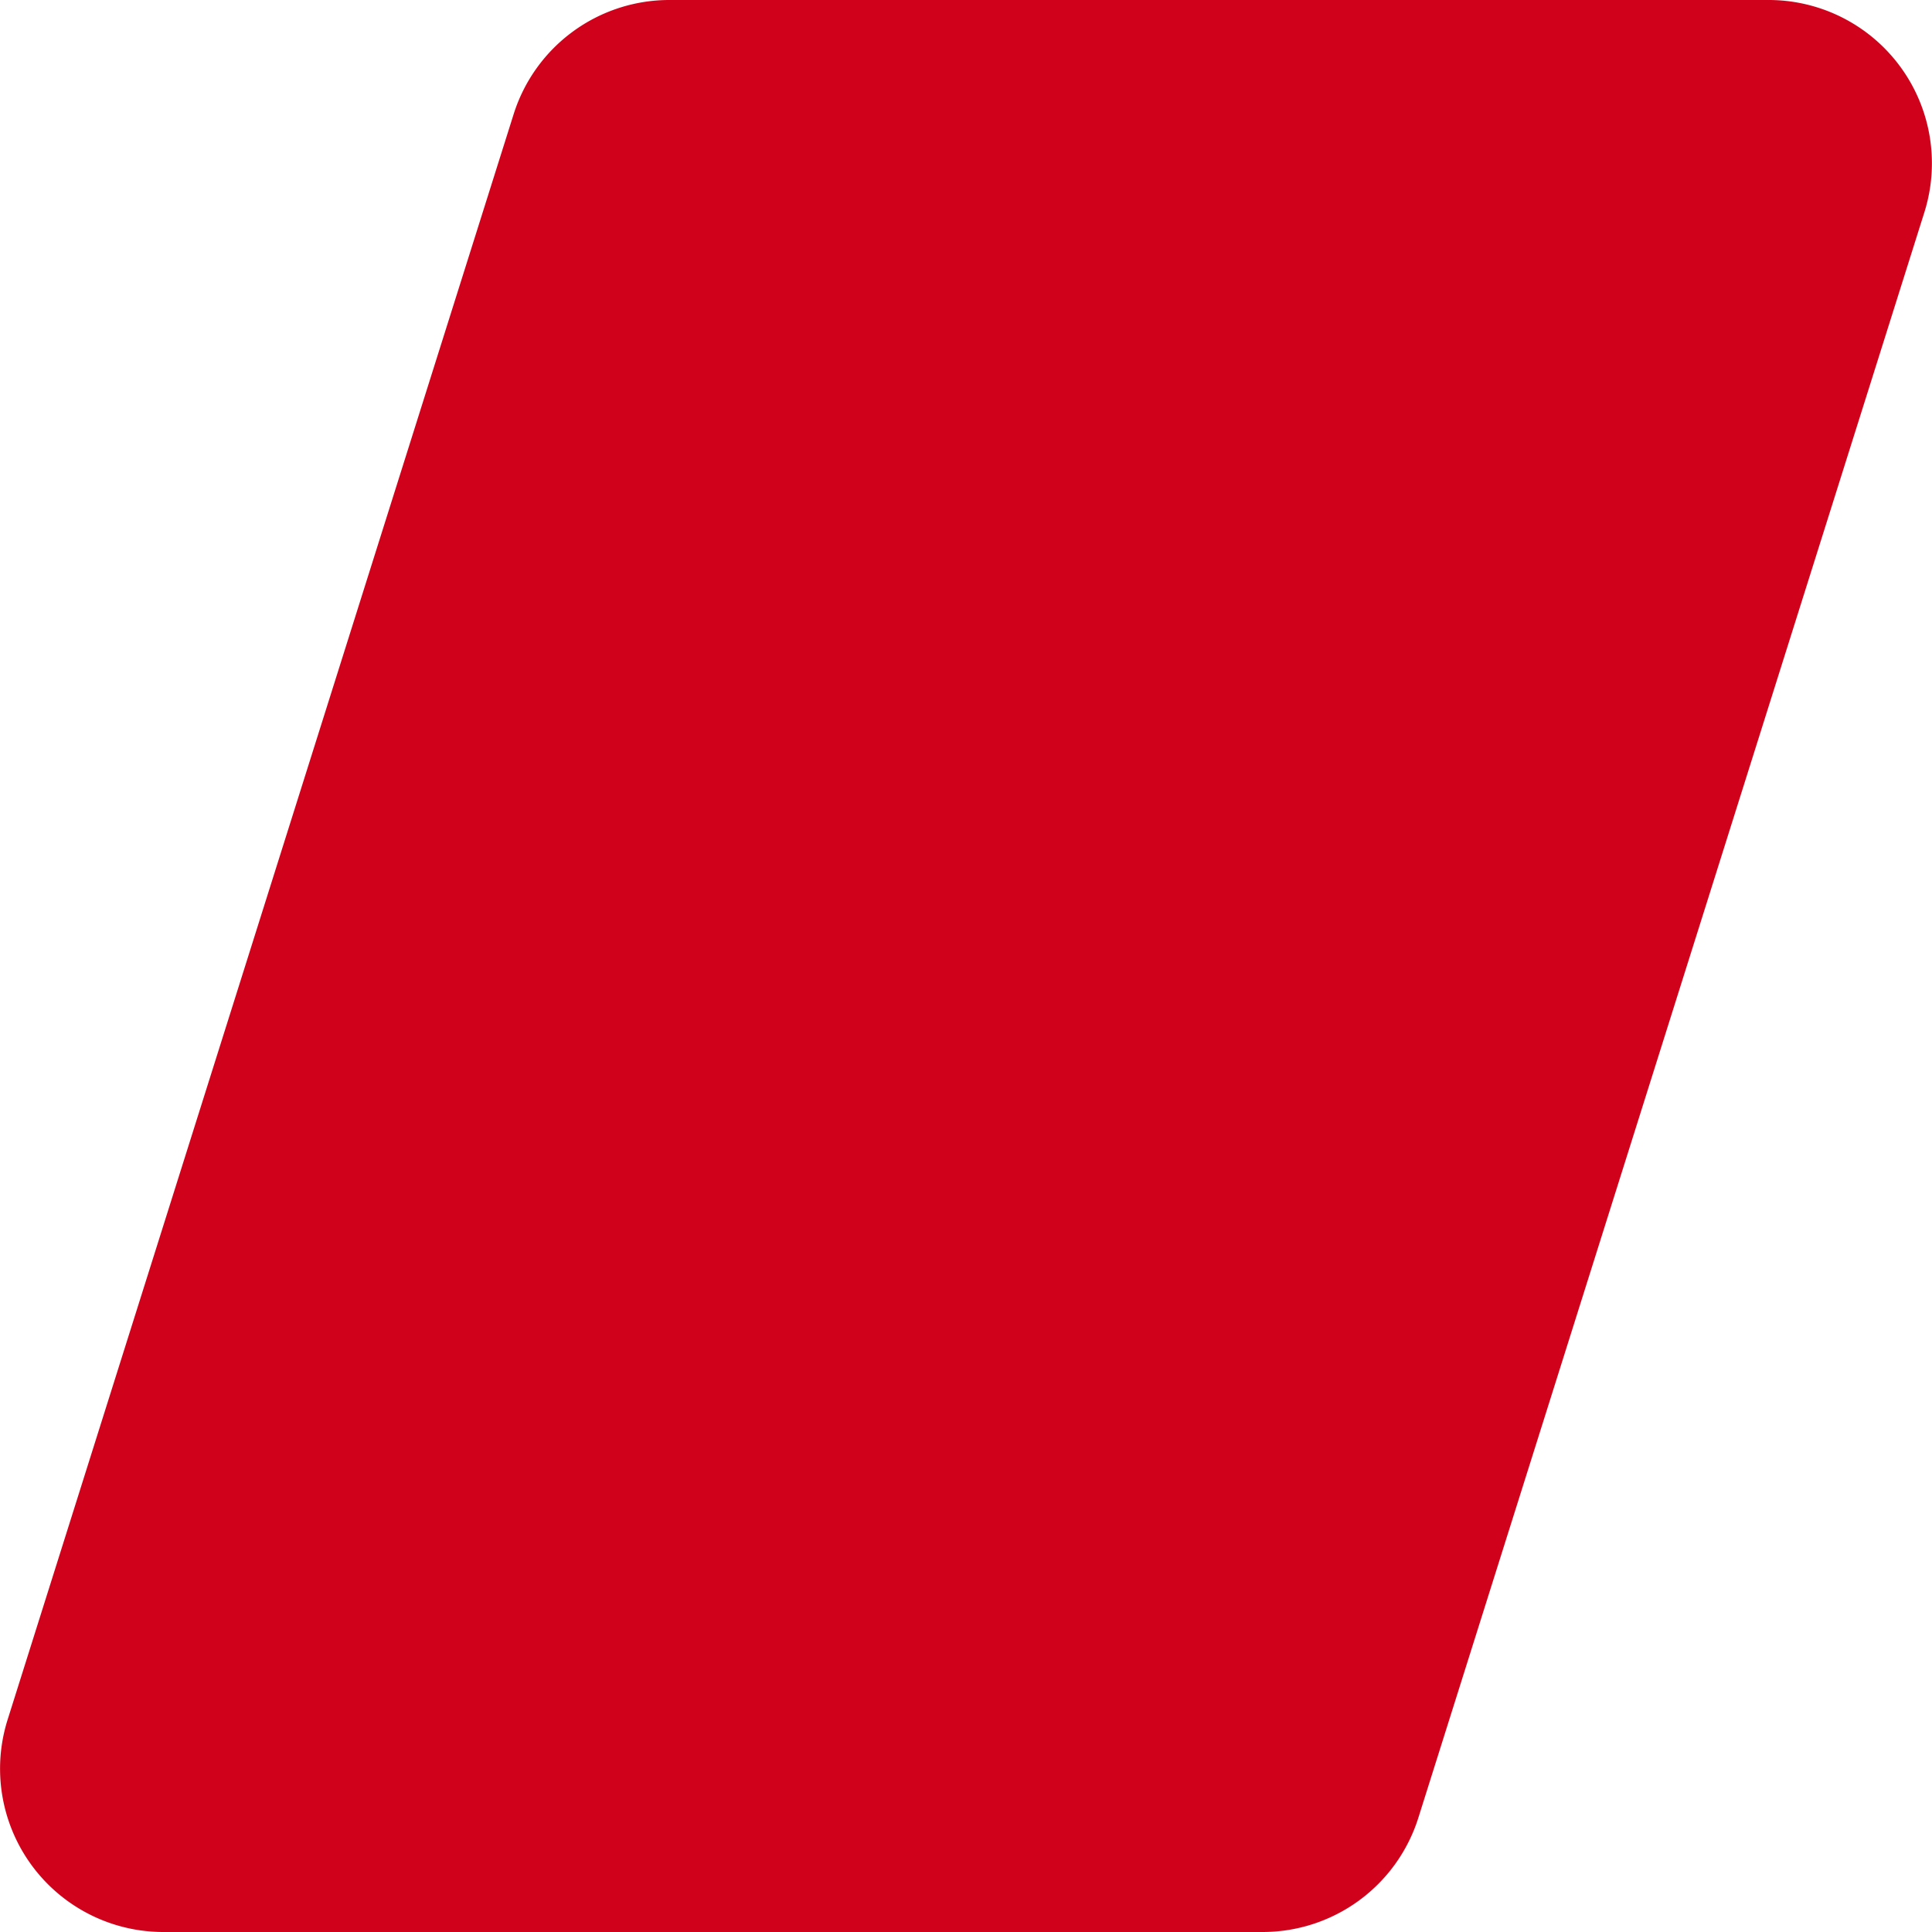 <svg xmlns="http://www.w3.org/2000/svg" width="71" height="71" viewBox="0 0 71 71"><path fill="#d0021b" d="M24.6 0h40.396a6 6 0 0 1 5.723 7.804l-18.596 59A6 6 0 0 1 46.4 71H6.004A6 6 0 0 1 .28 63.196l18.596-59A6 6 0 0 1 24.6 0z"/></svg>
